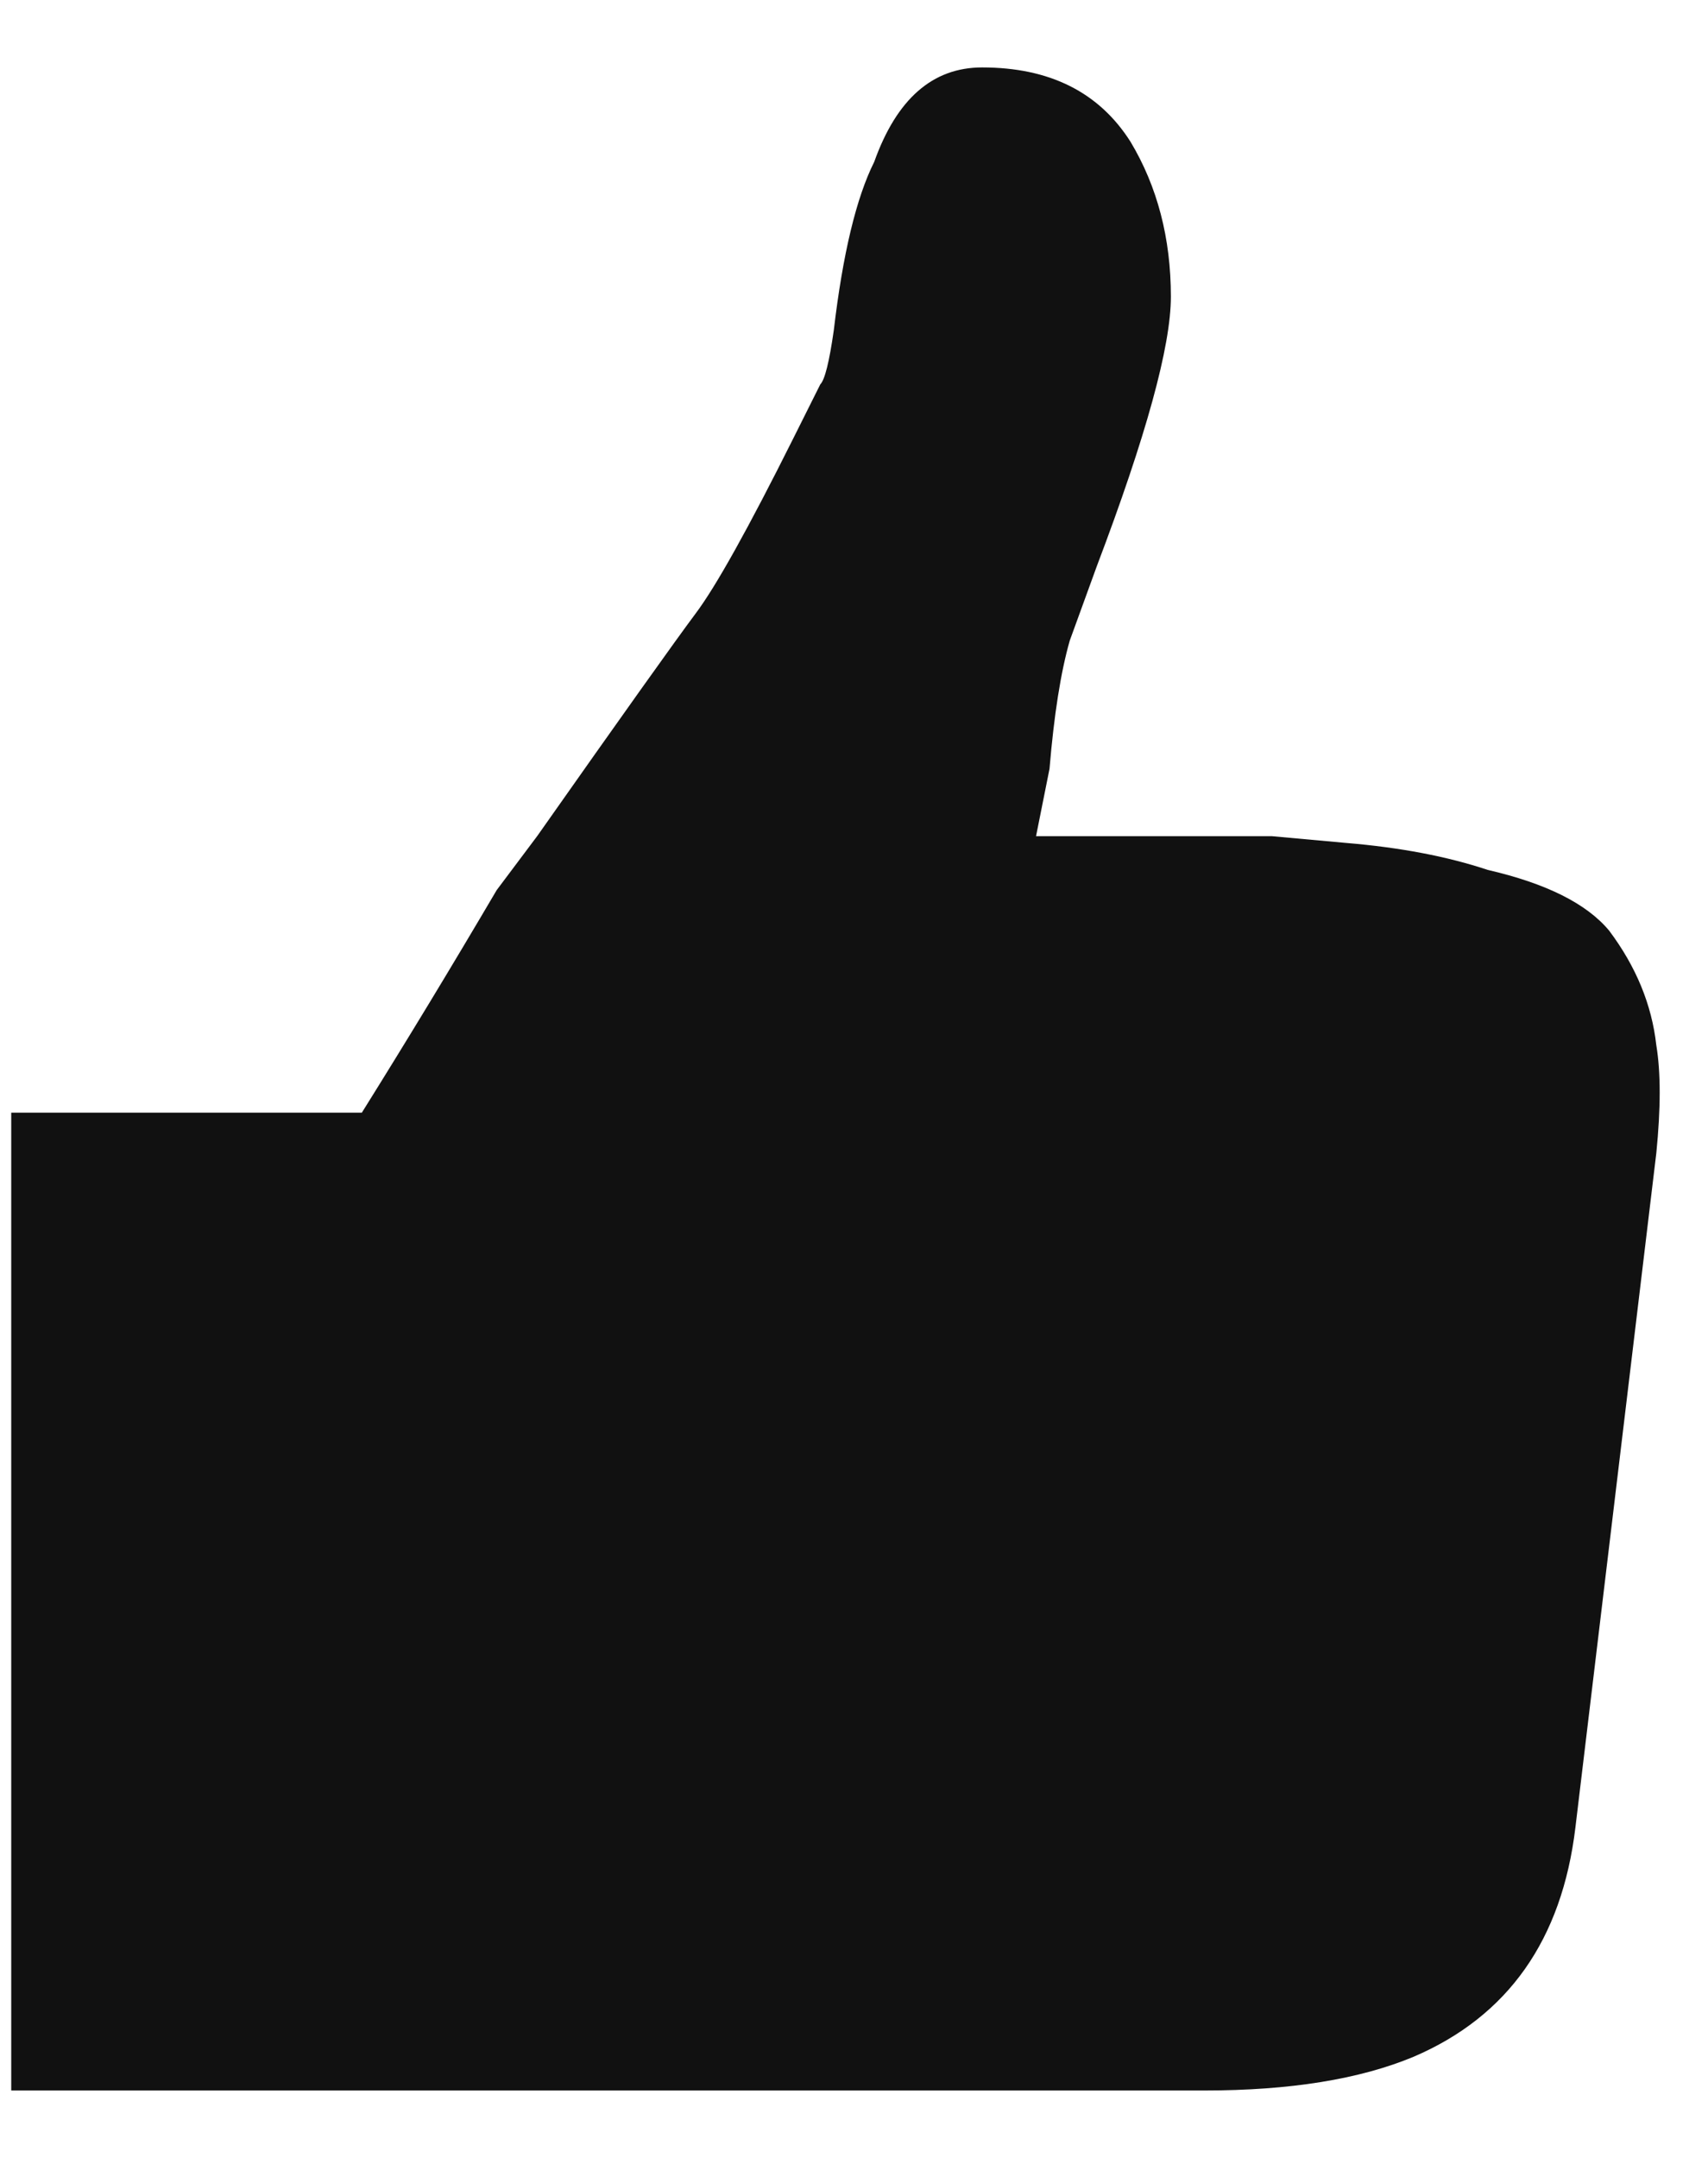 <svg width="19" height="24" viewBox="0 0 19 24" fill="none" xmlns="http://www.w3.org/2000/svg">
<path d="M4.025 12.375C4.525 11.575 5.025 10.75 5.525 9.9L5.975 9.3C6.925 7.95 7.513 7.125 7.737 6.825C7.963 6.525 8.325 5.875 8.825 4.875L9.125 4.275C9.175 4.225 9.225 4.025 9.275 3.675C9.375 2.825 9.525 2.2 9.725 1.8C9.975 1.1 10.375 0.75 10.925 0.75C11.675 0.75 12.225 1.025 12.575 1.575C12.875 2.075 13.025 2.65 13.025 3.3C13.025 3.85 12.75 4.85 12.2 6.3L11.9 7.125C11.8 7.475 11.725 7.95 11.675 8.55L11.525 9.3H14.15L14.975 9.375C15.575 9.425 16.1 9.525 16.55 9.675C17.2 9.825 17.65 10.05 17.9 10.35C18.2 10.75 18.375 11.175 18.425 11.625C18.475 11.925 18.475 12.325 18.425 12.825L17.525 20.325C17.375 21.575 16.775 22.425 15.725 22.875C15.125 23.125 14.35 23.25 13.4 23.25H0.125V12.375H4.025Z" fill="#111111"/>
</svg>
